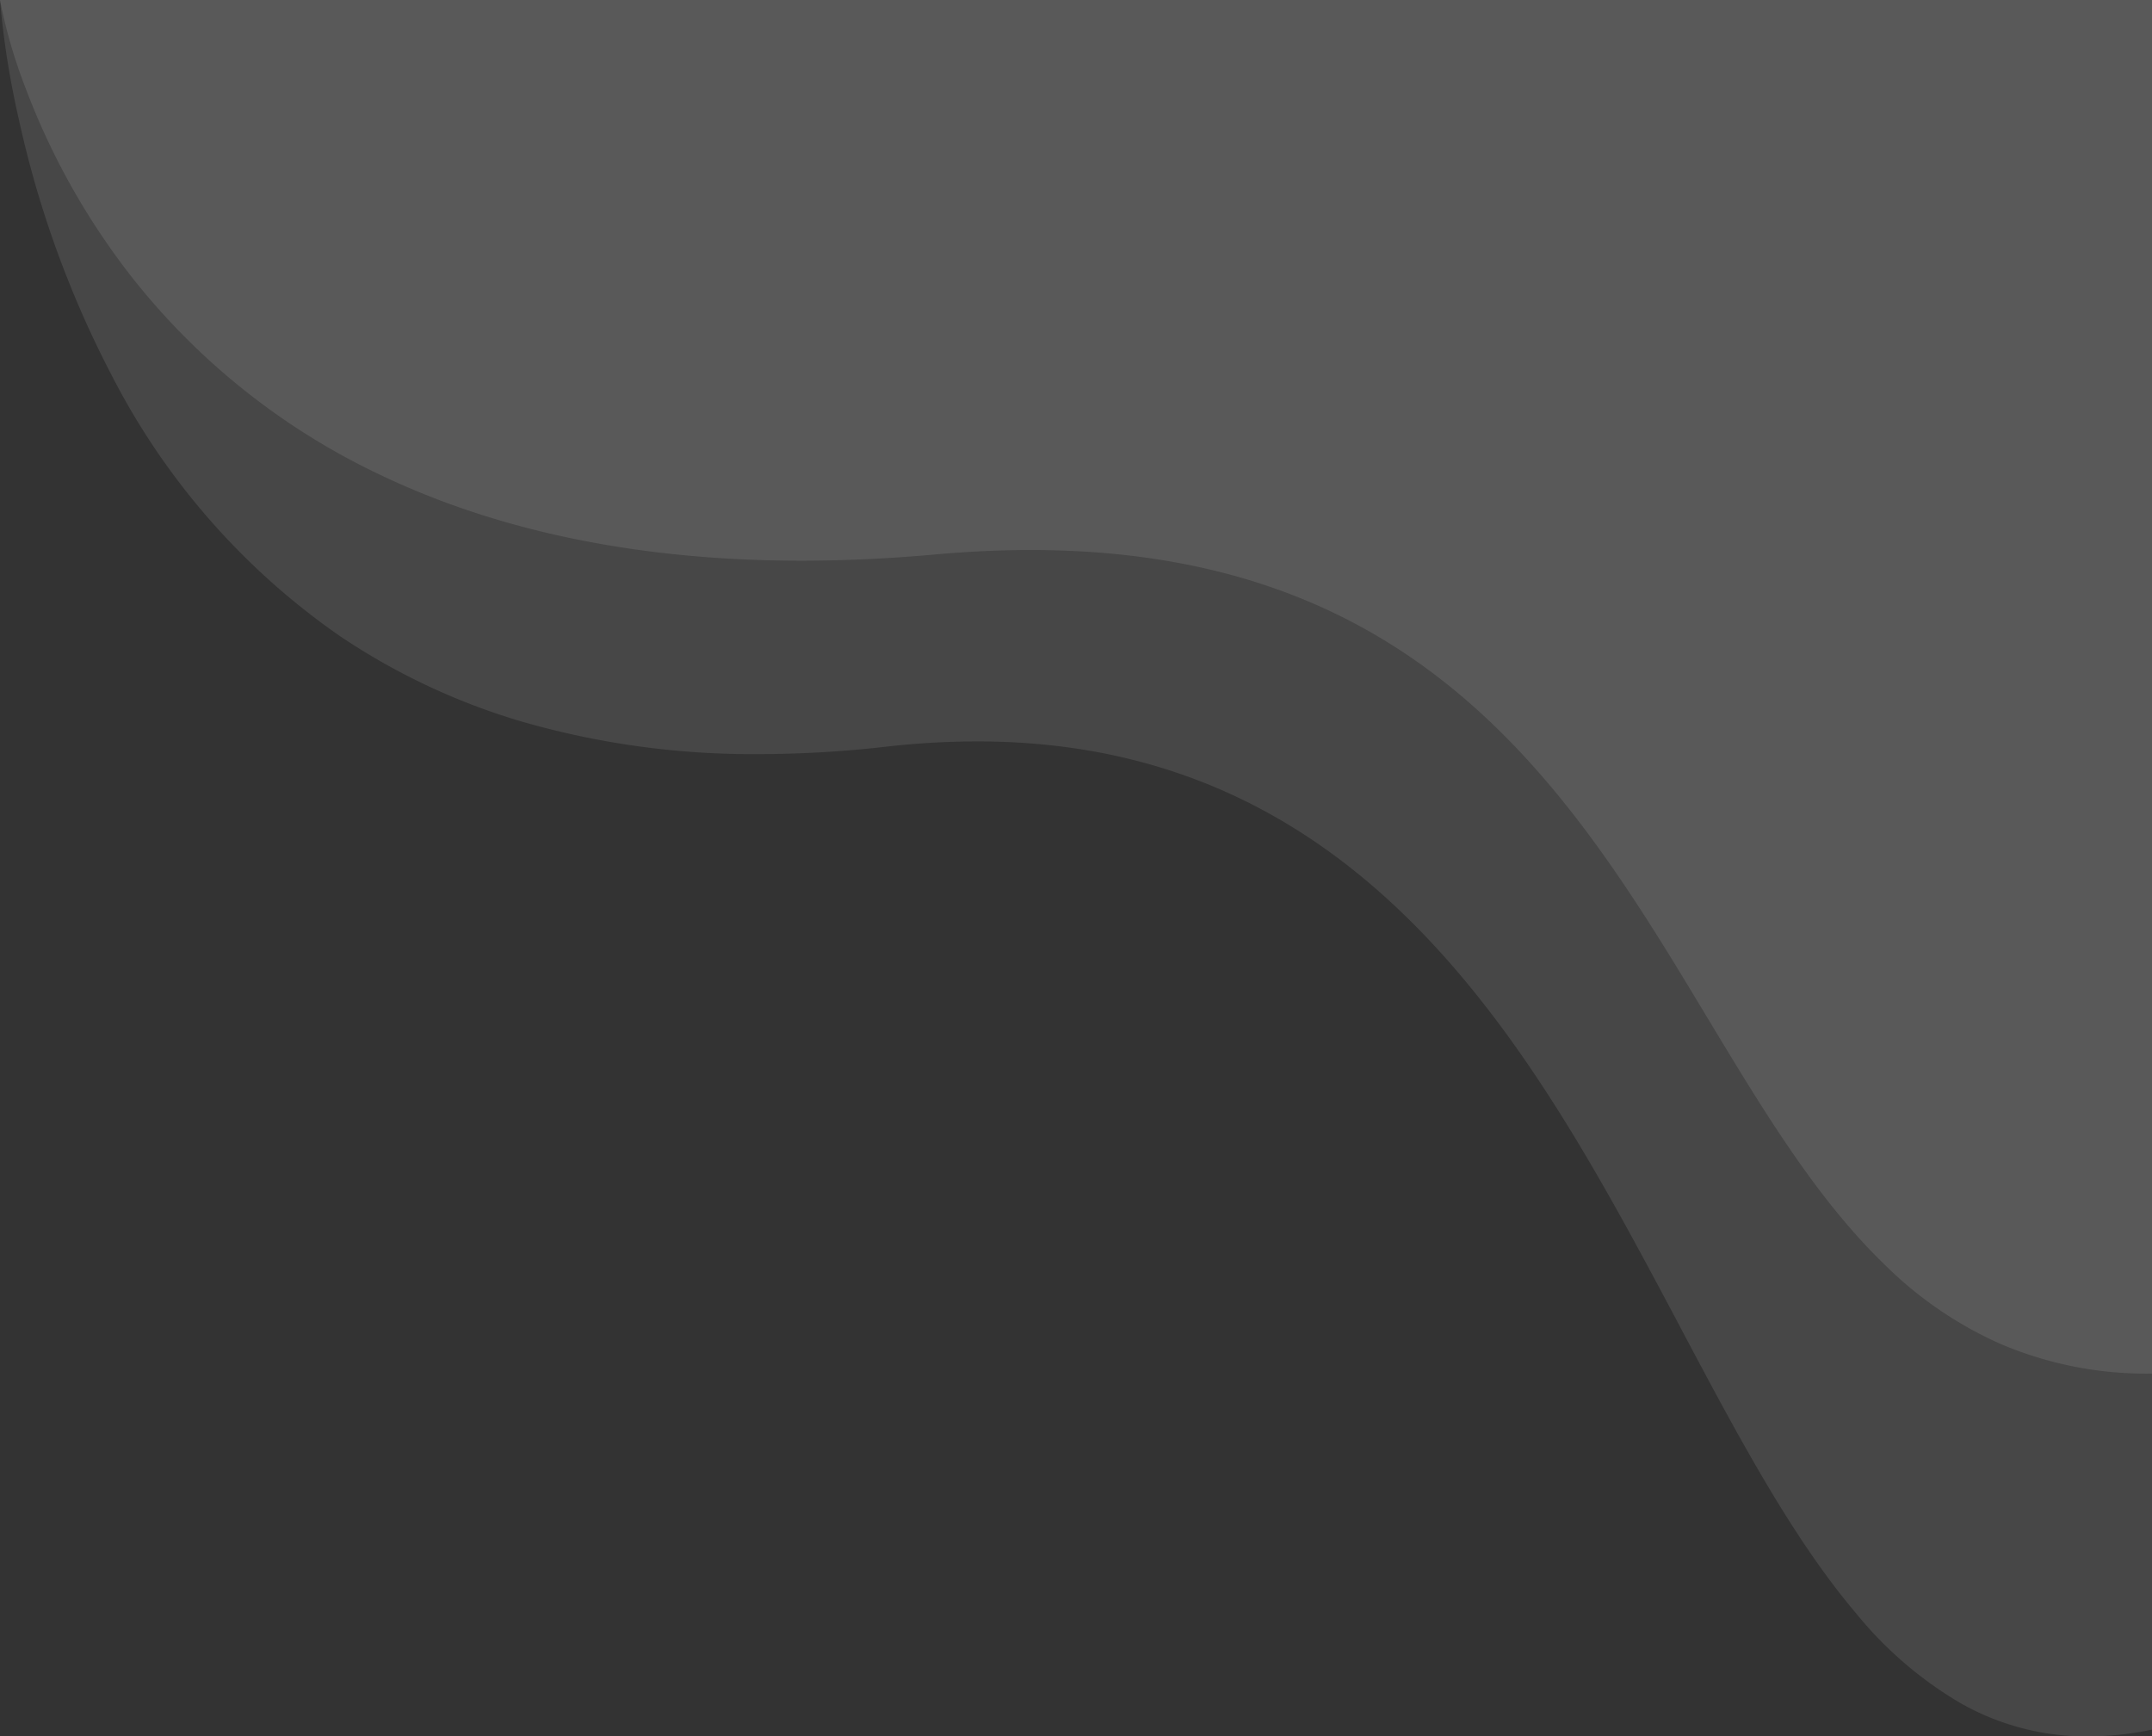 <svg xmlns="http://www.w3.org/2000/svg" width="172.469" height="139.181" viewBox="0 0 172.469 139.181"><rect x="0" y="0" width="172.469" height="139.181" fill="#333333" stroke="none"/><defs><style>.a{fill:#fff;opacity:0.1;}</style></defs><g transform="translate(-203.031 -24)"><path class="a" d="M-41.66-1047.819h0a20.4,20.4,0,0,1-10.248-2.685,30.994,30.994,0,0,1-8.355-7.2c-5.107-6.026-9.451-14.2-14.049-22.864l0-.009c-1.236-2.327-2.514-4.734-3.818-7.118-10.557-19.294-24.2-39.879-52.558-39.879a65.368,65.368,0,0,0-7.334.428,90.312,90.312,0,0,1-10.126.593,66.777,66.777,0,0,1-19-2.6A52.815,52.815,0,0,1-181.736-1136a57.093,57.093,0,0,1-18.24-20.777,82.512,82.512,0,0,1-7.541-20.778A69.312,69.312,0,0,1-209-1187H-36.531v138.638A25.7,25.7,0,0,1-41.66-1047.819Z" transform="translate(412.031 1211)"/><path class="a" d="M-36.587-1075.9a29.77,29.77,0,0,1-12.056-2.367,31.043,31.043,0,0,1-9.27-6.324c-5.478-5.277-9.748-12.361-14.268-19.861-.878-1.456-1.785-2.962-2.7-4.455-10.266-16.7-22.7-33.007-51.514-33.007-2.449,0-5.021.12-7.644.356-3.664.33-7.271.5-10.722.5h-.011c-12.982,0-24.437-2.362-34.046-7.02a55.507,55.507,0,0,1-19.412-15.45,57.382,57.382,0,0,1-8.736-15.451A41.636,41.636,0,0,1-209-1186H-36.531v110.1h-.056Z" transform="translate(412.031 1210)"/></g></svg>